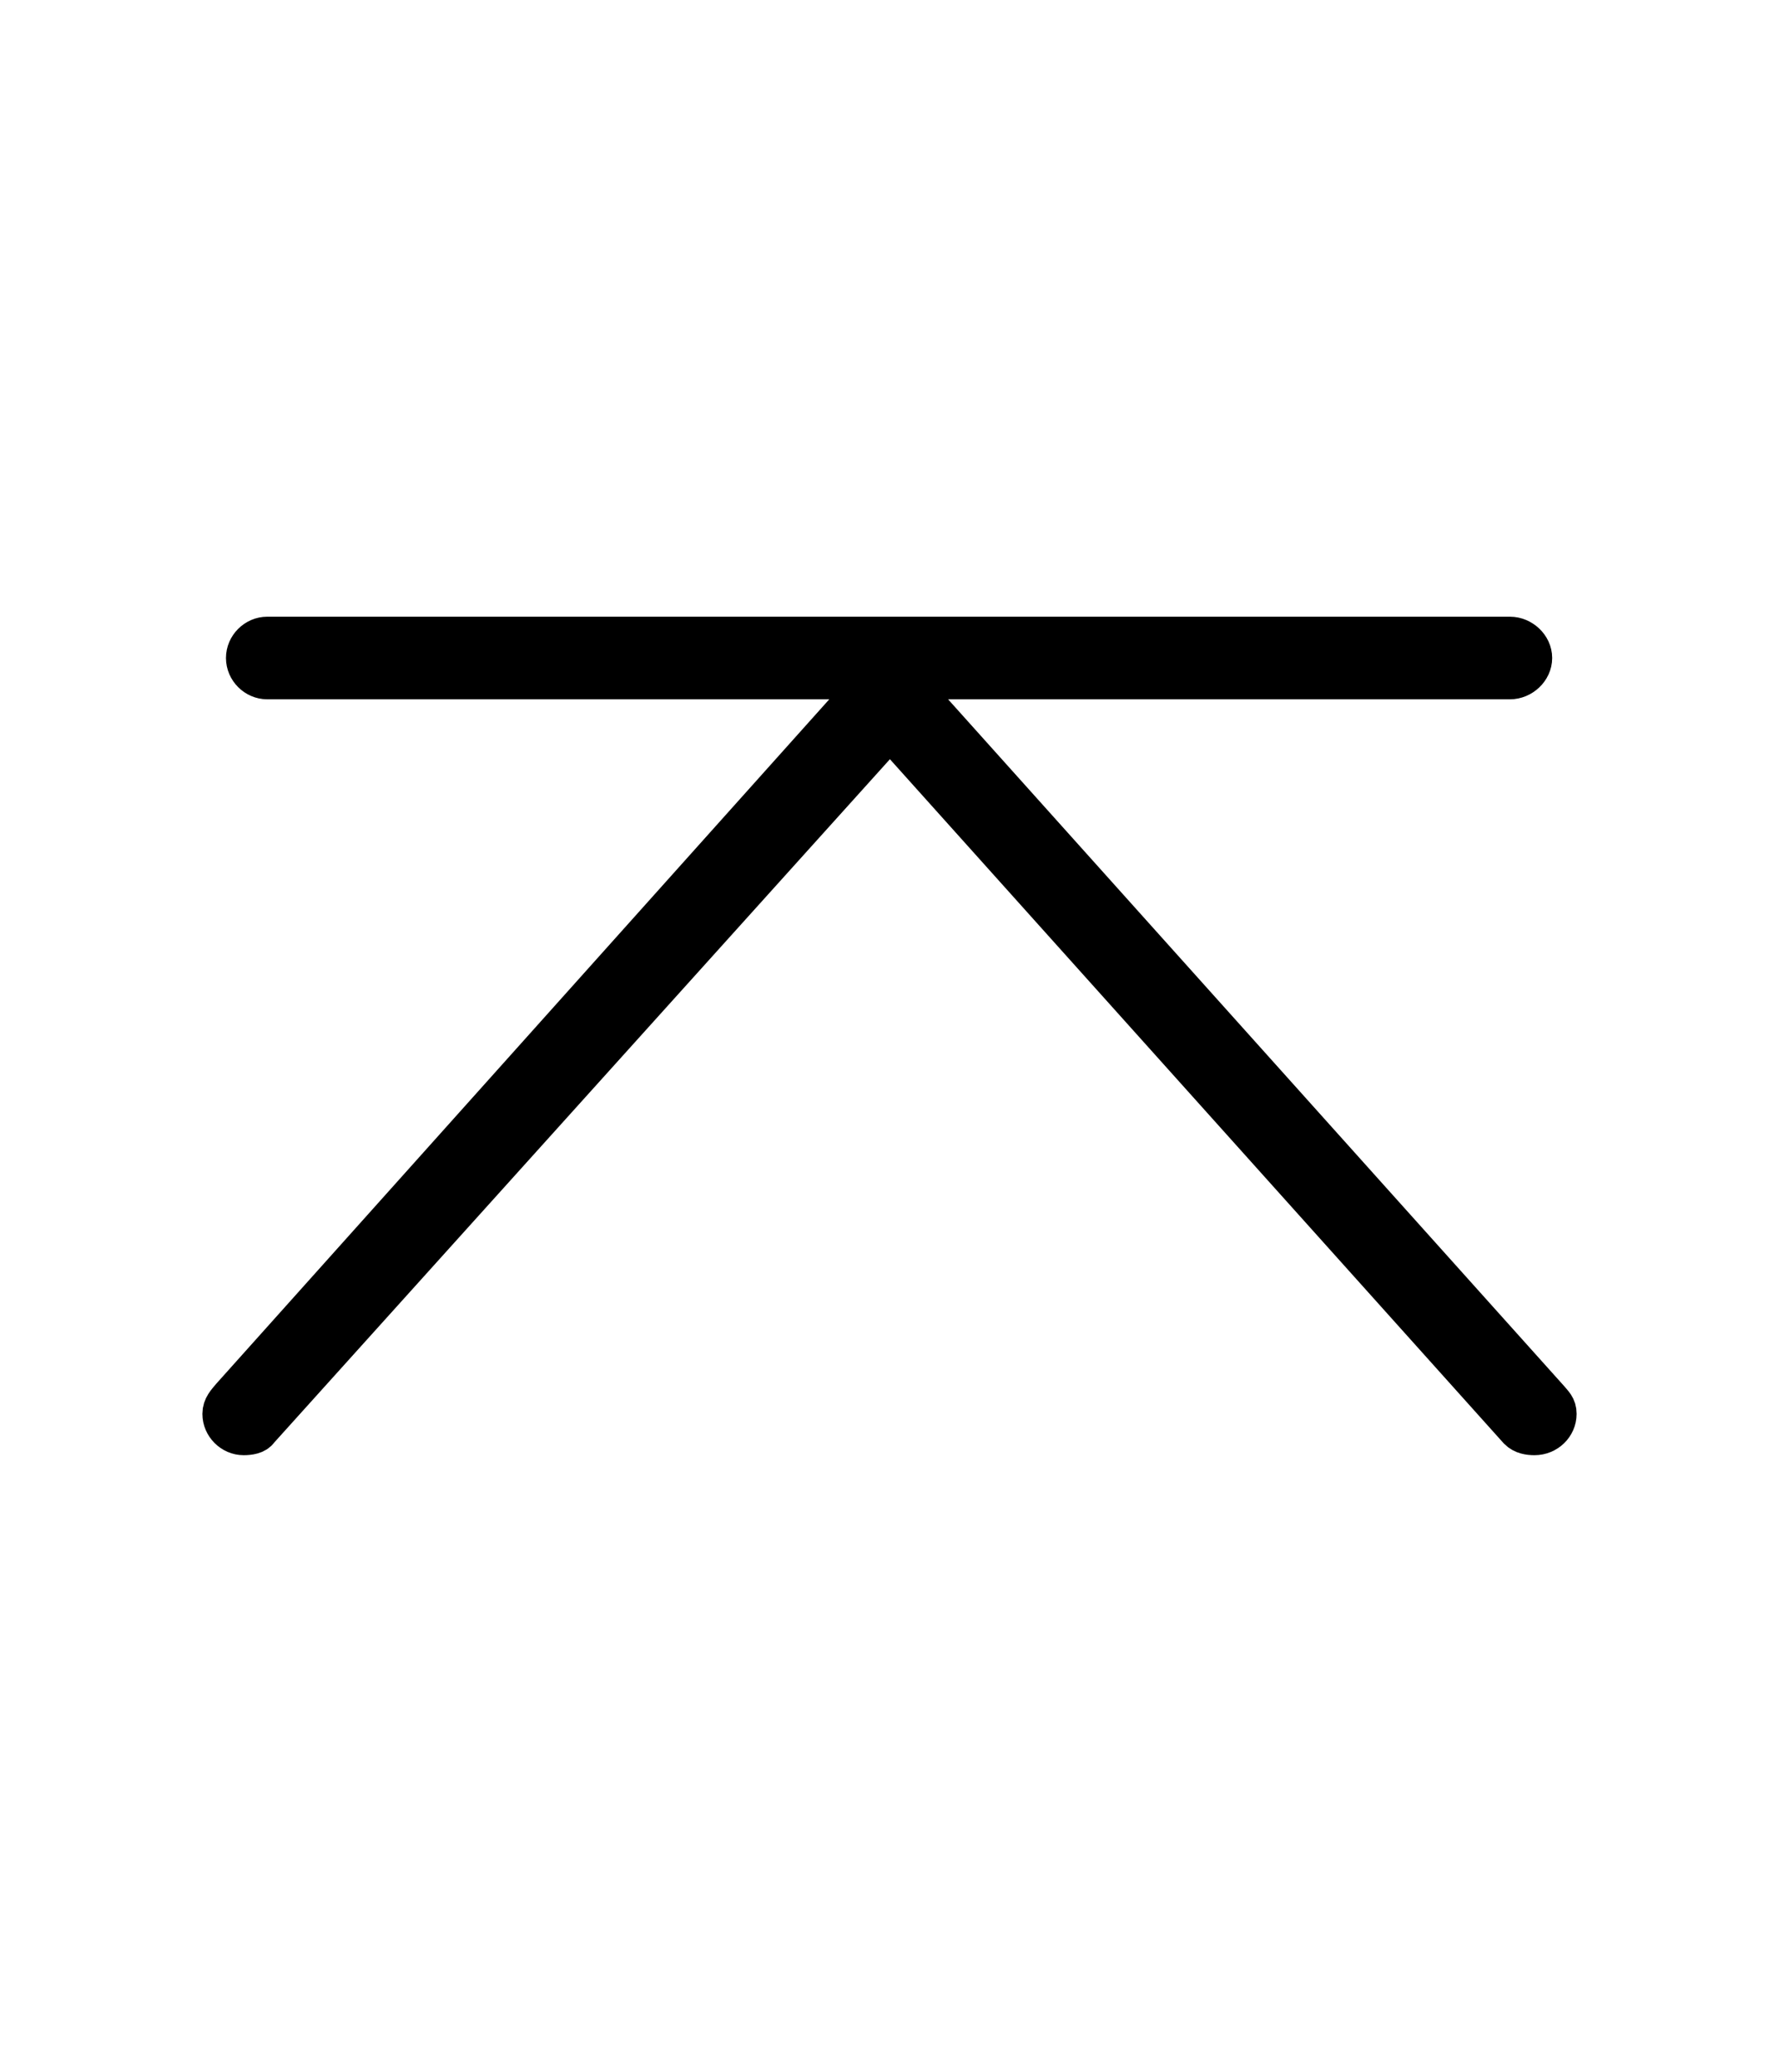 <svg width='43.764px' height='50.939px' direction='ltr' xmlns='http://www.w3.org/2000/svg' version='1.1'>
<g fill-rule='nonzero' transform='scale(1,-1) translate(0,-50.939)'>
<path fill='black' stroke='black' fill-opacity='1.0' stroke-width='1.0' d='
    M 5.994,15.662
    C 6.123,15.662 6.295,15.684 6.359,15.791
    L 21.893,33.021
    L 37.361,15.791
    C 37.469,15.684 37.619,15.662 37.748,15.662
    C 38.049,15.662 38.285,15.898 38.285,16.178
    C 38.285,16.35 38.199,16.414 38.092,16.543
    L 22.473,33.945
    C 22.365,34.074 22.236,34.182 22.107,34.246
    L 37.146,34.246
    C 37.426,34.246 37.684,34.482 37.684,34.762
    C 37.684,35.041 37.426,35.277 37.146,35.277
    L 6.574,35.277
    C 6.295,35.277 6.059,35.041 6.059,34.762
    C 6.059,34.482 6.295,34.246 6.574,34.246
    L 21.613,34.246
    C 21.506,34.182 21.398,34.096 21.27,33.967
    L 5.693,16.586
    C 5.586,16.457 5.479,16.35 5.479,16.178
    C 5.479,15.898 5.715,15.662 5.994,15.662
    Z
' />
</g>
</svg>